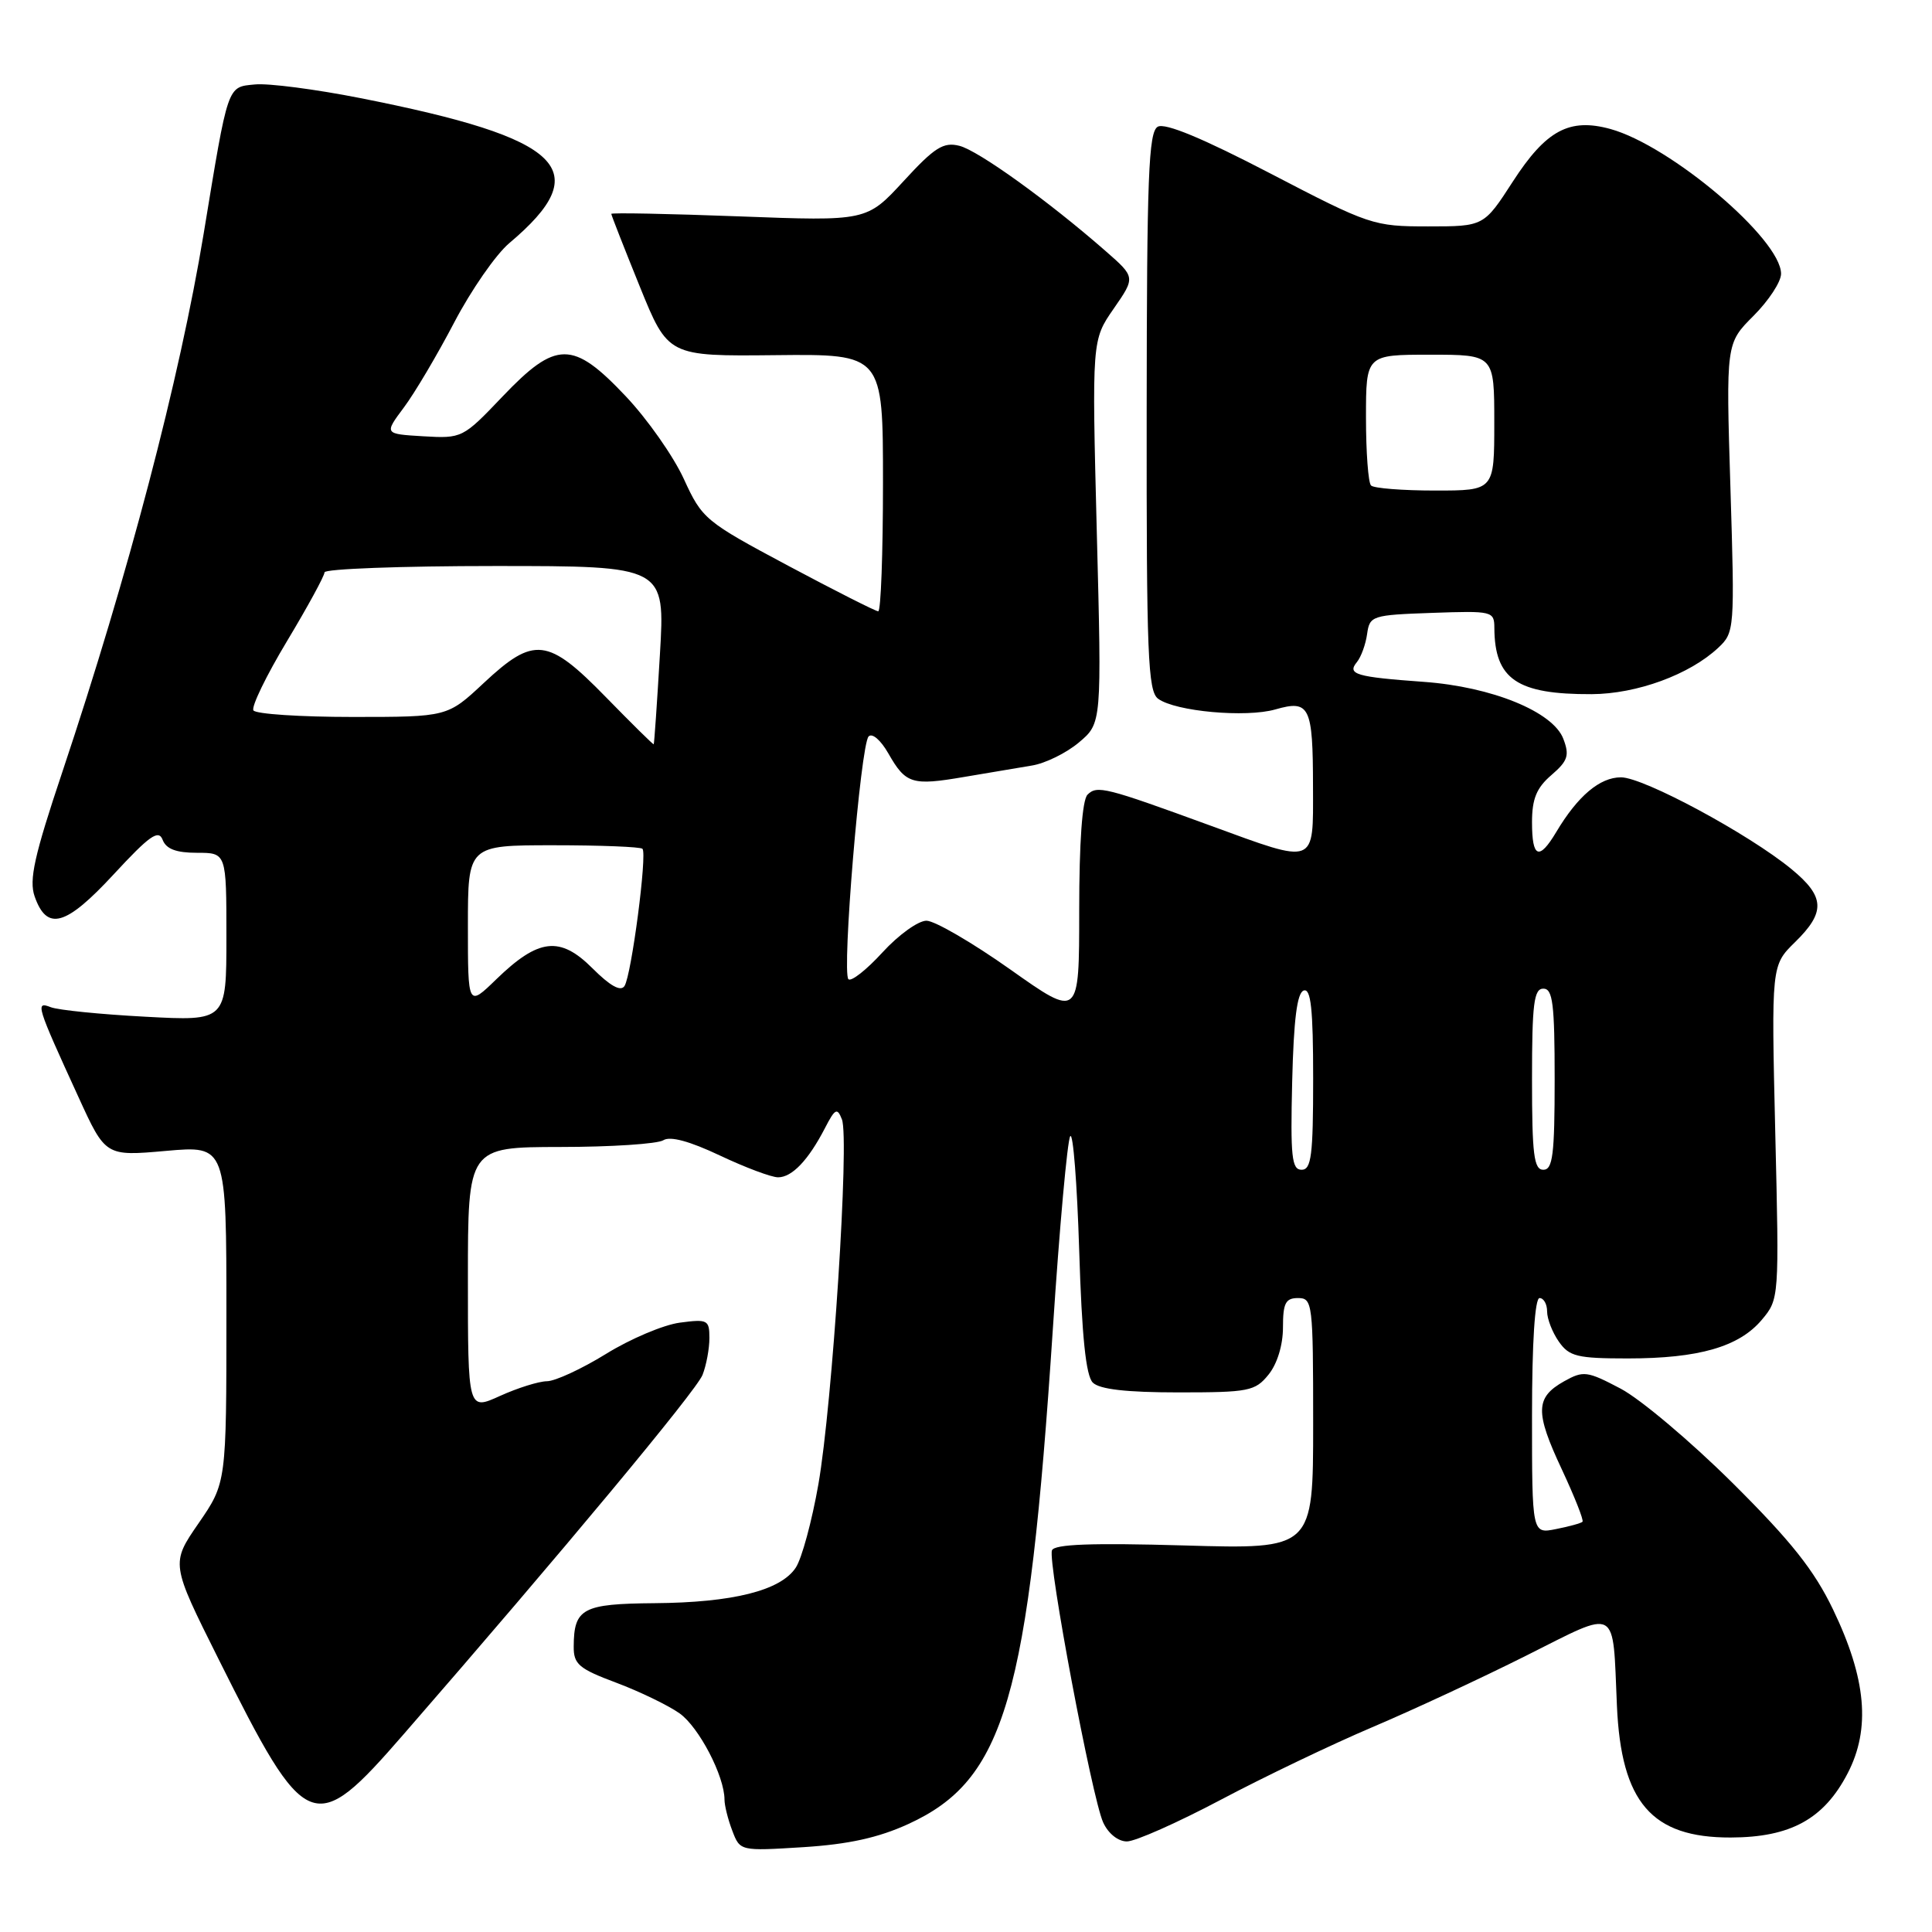 <?xml version="1.0" encoding="UTF-8" standalone="no"?>
<!DOCTYPE svg PUBLIC "-//W3C//DTD SVG 1.1//EN" "http://www.w3.org/Graphics/SVG/1.1/DTD/svg11.dtd" >
<svg xmlns="http://www.w3.org/2000/svg" xmlns:xlink="http://www.w3.org/1999/xlink" version="1.1" viewBox="0 0 256 256">
 <g >
 <path fill="currentColor"
d=" M 120.34 241.70 C 133.15 235.84 136.27 225.16 139.51 176.06 C 140.39 162.62 141.43 151.14 141.81 150.56 C 142.19 149.98 142.72 156.79 143.00 165.70 C 143.35 177.09 143.89 182.29 144.80 183.20 C 145.69 184.09 149.25 184.50 156.14 184.50 C 165.48 184.50 166.31 184.34 168.09 182.14 C 169.24 180.72 170.00 178.23 170.00 175.89 C 170.00 172.67 170.34 172.00 172.00 172.00 C 173.92 172.00 174.00 172.67 174.00 188.64 C 174.00 205.28 174.00 205.28 156.91 204.78 C 144.66 204.43 139.70 204.61 139.39 205.43 C 138.81 206.94 144.70 238.24 146.17 241.47 C 146.84 242.95 148.15 244.00 149.32 244.00 C 150.43 244.00 156.01 241.52 161.74 238.49 C 167.46 235.46 176.50 231.13 181.82 228.87 C 187.15 226.61 196.33 222.34 202.23 219.38 C 214.60 213.18 213.66 212.67 214.25 226.00 C 214.81 238.83 218.85 243.51 229.33 243.48 C 237.26 243.46 241.68 241.03 244.82 234.98 C 247.89 229.07 247.30 222.44 242.89 213.27 C 240.38 208.05 237.33 204.21 229.57 196.50 C 224.03 191.00 217.36 185.38 214.74 184.00 C 210.30 181.66 209.81 181.60 207.25 183.03 C 203.44 185.17 203.38 187.09 206.94 194.68 C 208.64 198.32 209.88 201.45 209.69 201.64 C 209.51 201.83 207.92 202.27 206.18 202.61 C 203.00 203.25 203.00 203.25 203.00 187.62 C 203.00 177.88 203.38 172.00 204.00 172.00 C 204.55 172.00 205.00 172.80 205.00 173.78 C 205.00 174.76 205.70 176.56 206.56 177.78 C 207.93 179.74 208.99 180.00 215.69 180.00 C 225.10 180.00 230.43 178.46 233.44 174.89 C 235.75 172.14 235.76 172.05 235.23 150.02 C 234.71 127.92 234.71 127.92 237.85 124.84 C 241.92 120.86 241.82 118.82 237.39 115.17 C 231.74 110.52 217.79 103.00 214.79 103.00 C 211.98 103.00 209.06 105.47 206.21 110.25 C 203.93 114.07 203.00 113.69 203.00 108.95 C 203.00 105.85 203.60 104.39 205.57 102.70 C 207.75 100.82 207.99 100.10 207.15 97.90 C 205.79 94.31 197.68 91.00 188.66 90.35 C 179.65 89.70 178.47 89.35 179.79 87.74 C 180.35 87.06 180.96 85.38 181.15 84.00 C 181.49 81.59 181.80 81.49 189.75 81.21 C 197.76 80.93 198.00 80.98 198.01 83.21 C 198.05 90.01 201.01 92.02 210.90 91.98 C 216.89 91.95 223.89 89.39 227.69 85.82 C 229.83 83.81 229.87 83.40 229.29 64.63 C 228.70 45.50 228.70 45.50 232.35 41.85 C 234.36 39.84 236.00 37.34 236.00 36.28 C 236.00 31.70 221.38 19.30 213.38 17.09 C 207.95 15.60 204.86 17.26 200.47 24.04 C 196.62 30.00 196.62 30.00 189.22 30.00 C 182.00 30.00 181.48 29.83 168.34 22.99 C 159.37 18.32 154.38 16.25 153.41 16.79 C 152.19 17.47 151.96 23.34 151.94 54.53 C 151.91 86.76 152.10 91.60 153.46 92.59 C 155.75 94.27 165.11 95.12 169.00 94.00 C 173.54 92.70 173.97 93.58 173.98 104.25 C 174.00 114.76 174.51 114.56 160.37 109.39 C 146.46 104.31 145.37 104.03 144.10 105.30 C 143.40 106.00 143.00 111.61 143.00 120.66 C 143.00 134.92 143.00 134.92 133.87 128.46 C 128.85 124.91 123.85 122.00 122.76 122.00 C 121.66 122.00 119.04 123.89 116.92 126.21 C 114.81 128.52 112.78 130.11 112.42 129.75 C 111.53 128.87 114.03 98.75 115.09 97.59 C 115.56 97.08 116.69 98.05 117.71 99.83 C 120.02 103.88 120.84 104.13 127.75 102.95 C 130.91 102.41 134.95 101.73 136.72 101.44 C 138.49 101.16 141.30 99.78 142.96 98.38 C 145.99 95.83 145.99 95.83 145.33 70.45 C 144.68 45.07 144.68 45.07 147.57 40.90 C 150.46 36.73 150.46 36.73 146.48 33.25 C 138.94 26.65 129.62 19.94 127.12 19.32 C 125.01 18.79 123.84 19.52 119.73 24.00 C 114.84 29.31 114.84 29.31 97.92 28.67 C 88.61 28.32 81.00 28.17 81.00 28.34 C 81.00 28.51 82.69 32.82 84.76 37.93 C 88.52 47.21 88.52 47.21 102.76 47.06 C 117.00 46.91 117.00 46.91 117.00 63.95 C 117.00 73.33 116.72 81.00 116.37 81.00 C 116.03 81.00 110.66 78.28 104.43 74.96 C 93.43 69.09 93.04 68.77 90.61 63.46 C 89.23 60.45 85.77 55.52 82.91 52.50 C 75.90 45.08 73.69 45.09 66.57 52.56 C 61.34 58.05 61.22 58.11 56.09 57.81 C 50.90 57.50 50.90 57.50 53.51 54.00 C 54.95 52.08 57.95 47.00 60.19 42.72 C 62.43 38.44 65.71 33.71 67.48 32.22 C 79.03 22.49 74.76 18.33 47.75 13.00 C 41.83 11.83 35.55 11.01 33.78 11.19 C 30.08 11.55 30.27 11.00 26.99 30.94 C 23.80 50.25 17.01 76.12 8.26 102.29 C 4.53 113.42 3.83 116.61 4.59 118.78 C 6.22 123.42 8.70 122.73 15.05 115.87 C 19.81 110.72 21.01 109.87 21.55 111.28 C 22.02 112.50 23.34 113.00 26.11 113.00 C 30.00 113.00 30.00 113.00 30.00 124.15 C 30.00 135.30 30.00 135.30 19.25 134.72 C 13.34 134.41 7.70 133.84 6.73 133.46 C 4.65 132.65 4.81 133.17 10.39 145.35 C 13.98 153.21 13.98 153.21 21.99 152.50 C 30.00 151.79 30.00 151.79 30.00 174.14 C 30.00 196.48 30.00 196.48 26.32 201.83 C 22.63 207.18 22.63 207.18 28.96 219.84 C 40.61 243.16 41.54 243.54 53.50 229.78 C 74.43 205.72 92.27 184.28 93.09 182.18 C 93.59 180.91 94.00 178.71 94.00 177.30 C 94.00 174.89 93.76 174.77 90.07 175.26 C 87.91 175.55 83.51 177.41 80.30 179.40 C 77.09 181.38 73.57 183.01 72.48 183.02 C 71.39 183.03 68.59 183.91 66.25 184.97 C 62.00 186.90 62.00 186.90 62.00 169.45 C 62.00 152.00 62.00 152.00 74.25 151.98 C 80.99 151.98 87.12 151.57 87.89 151.09 C 88.80 150.51 91.37 151.21 95.39 153.11 C 98.75 154.70 102.22 156.00 103.10 156.00 C 104.95 156.00 107.11 153.73 109.30 149.50 C 110.65 146.88 110.94 146.73 111.56 148.33 C 112.57 150.90 110.30 186.03 108.44 196.68 C 107.59 201.53 106.25 206.49 105.45 207.71 C 103.46 210.76 97.11 212.35 86.71 212.43 C 77.19 212.51 76.04 213.12 76.02 218.18 C 76.00 220.52 76.71 221.12 81.66 222.97 C 84.77 224.14 88.55 225.97 90.05 227.03 C 92.62 228.86 96.00 235.35 96.00 238.46 C 96.00 239.23 96.46 241.09 97.03 242.57 C 98.06 245.28 98.06 245.28 106.43 244.76 C 112.43 244.38 116.38 243.51 120.34 241.70 Z  M 171.22 143.33 C 171.42 135.09 171.87 131.54 172.75 131.25 C 173.70 130.93 174.00 133.70 174.00 142.92 C 174.00 153.10 173.76 155.00 172.47 155.00 C 171.16 155.00 170.98 153.27 171.22 143.33 Z  M 203.00 143.00 C 203.00 133.00 203.25 131.00 204.50 131.00 C 205.75 131.00 206.00 133.00 206.00 143.00 C 206.00 153.00 205.75 155.00 204.50 155.00 C 203.25 155.00 203.00 153.00 203.00 143.00 Z  M 62.00 122.70 C 62.00 112.00 62.00 112.00 73.33 112.00 C 79.57 112.00 84.88 112.21 85.13 112.47 C 85.78 113.12 83.67 129.24 82.75 130.65 C 82.25 131.43 80.85 130.65 78.50 128.30 C 74.20 124.00 71.36 124.33 65.75 129.77 C 62.00 133.41 62.00 133.41 62.00 122.70 Z  M 80.28 92.37 C 72.58 84.48 70.77 84.27 64.10 90.50 C 59.29 95.00 59.29 95.00 46.71 95.00 C 39.78 95.00 33.88 94.61 33.58 94.13 C 33.28 93.65 35.28 89.53 38.02 84.97 C 40.76 80.41 43.00 76.30 43.00 75.84 C 43.00 75.38 53.16 75.00 65.57 75.00 C 88.14 75.00 88.14 75.00 87.44 86.75 C 87.06 93.21 86.69 98.55 86.62 98.62 C 86.55 98.69 83.70 95.87 80.28 92.37 Z  M 181.67 64.33 C 181.30 63.97 181.00 59.92 181.00 55.33 C 181.00 47.00 181.00 47.00 189.50 47.00 C 198.00 47.00 198.00 47.00 198.00 56.00 C 198.00 65.00 198.00 65.00 190.17 65.00 C 185.86 65.00 182.03 64.70 181.67 64.33 Z "/>
</g>
</svg>